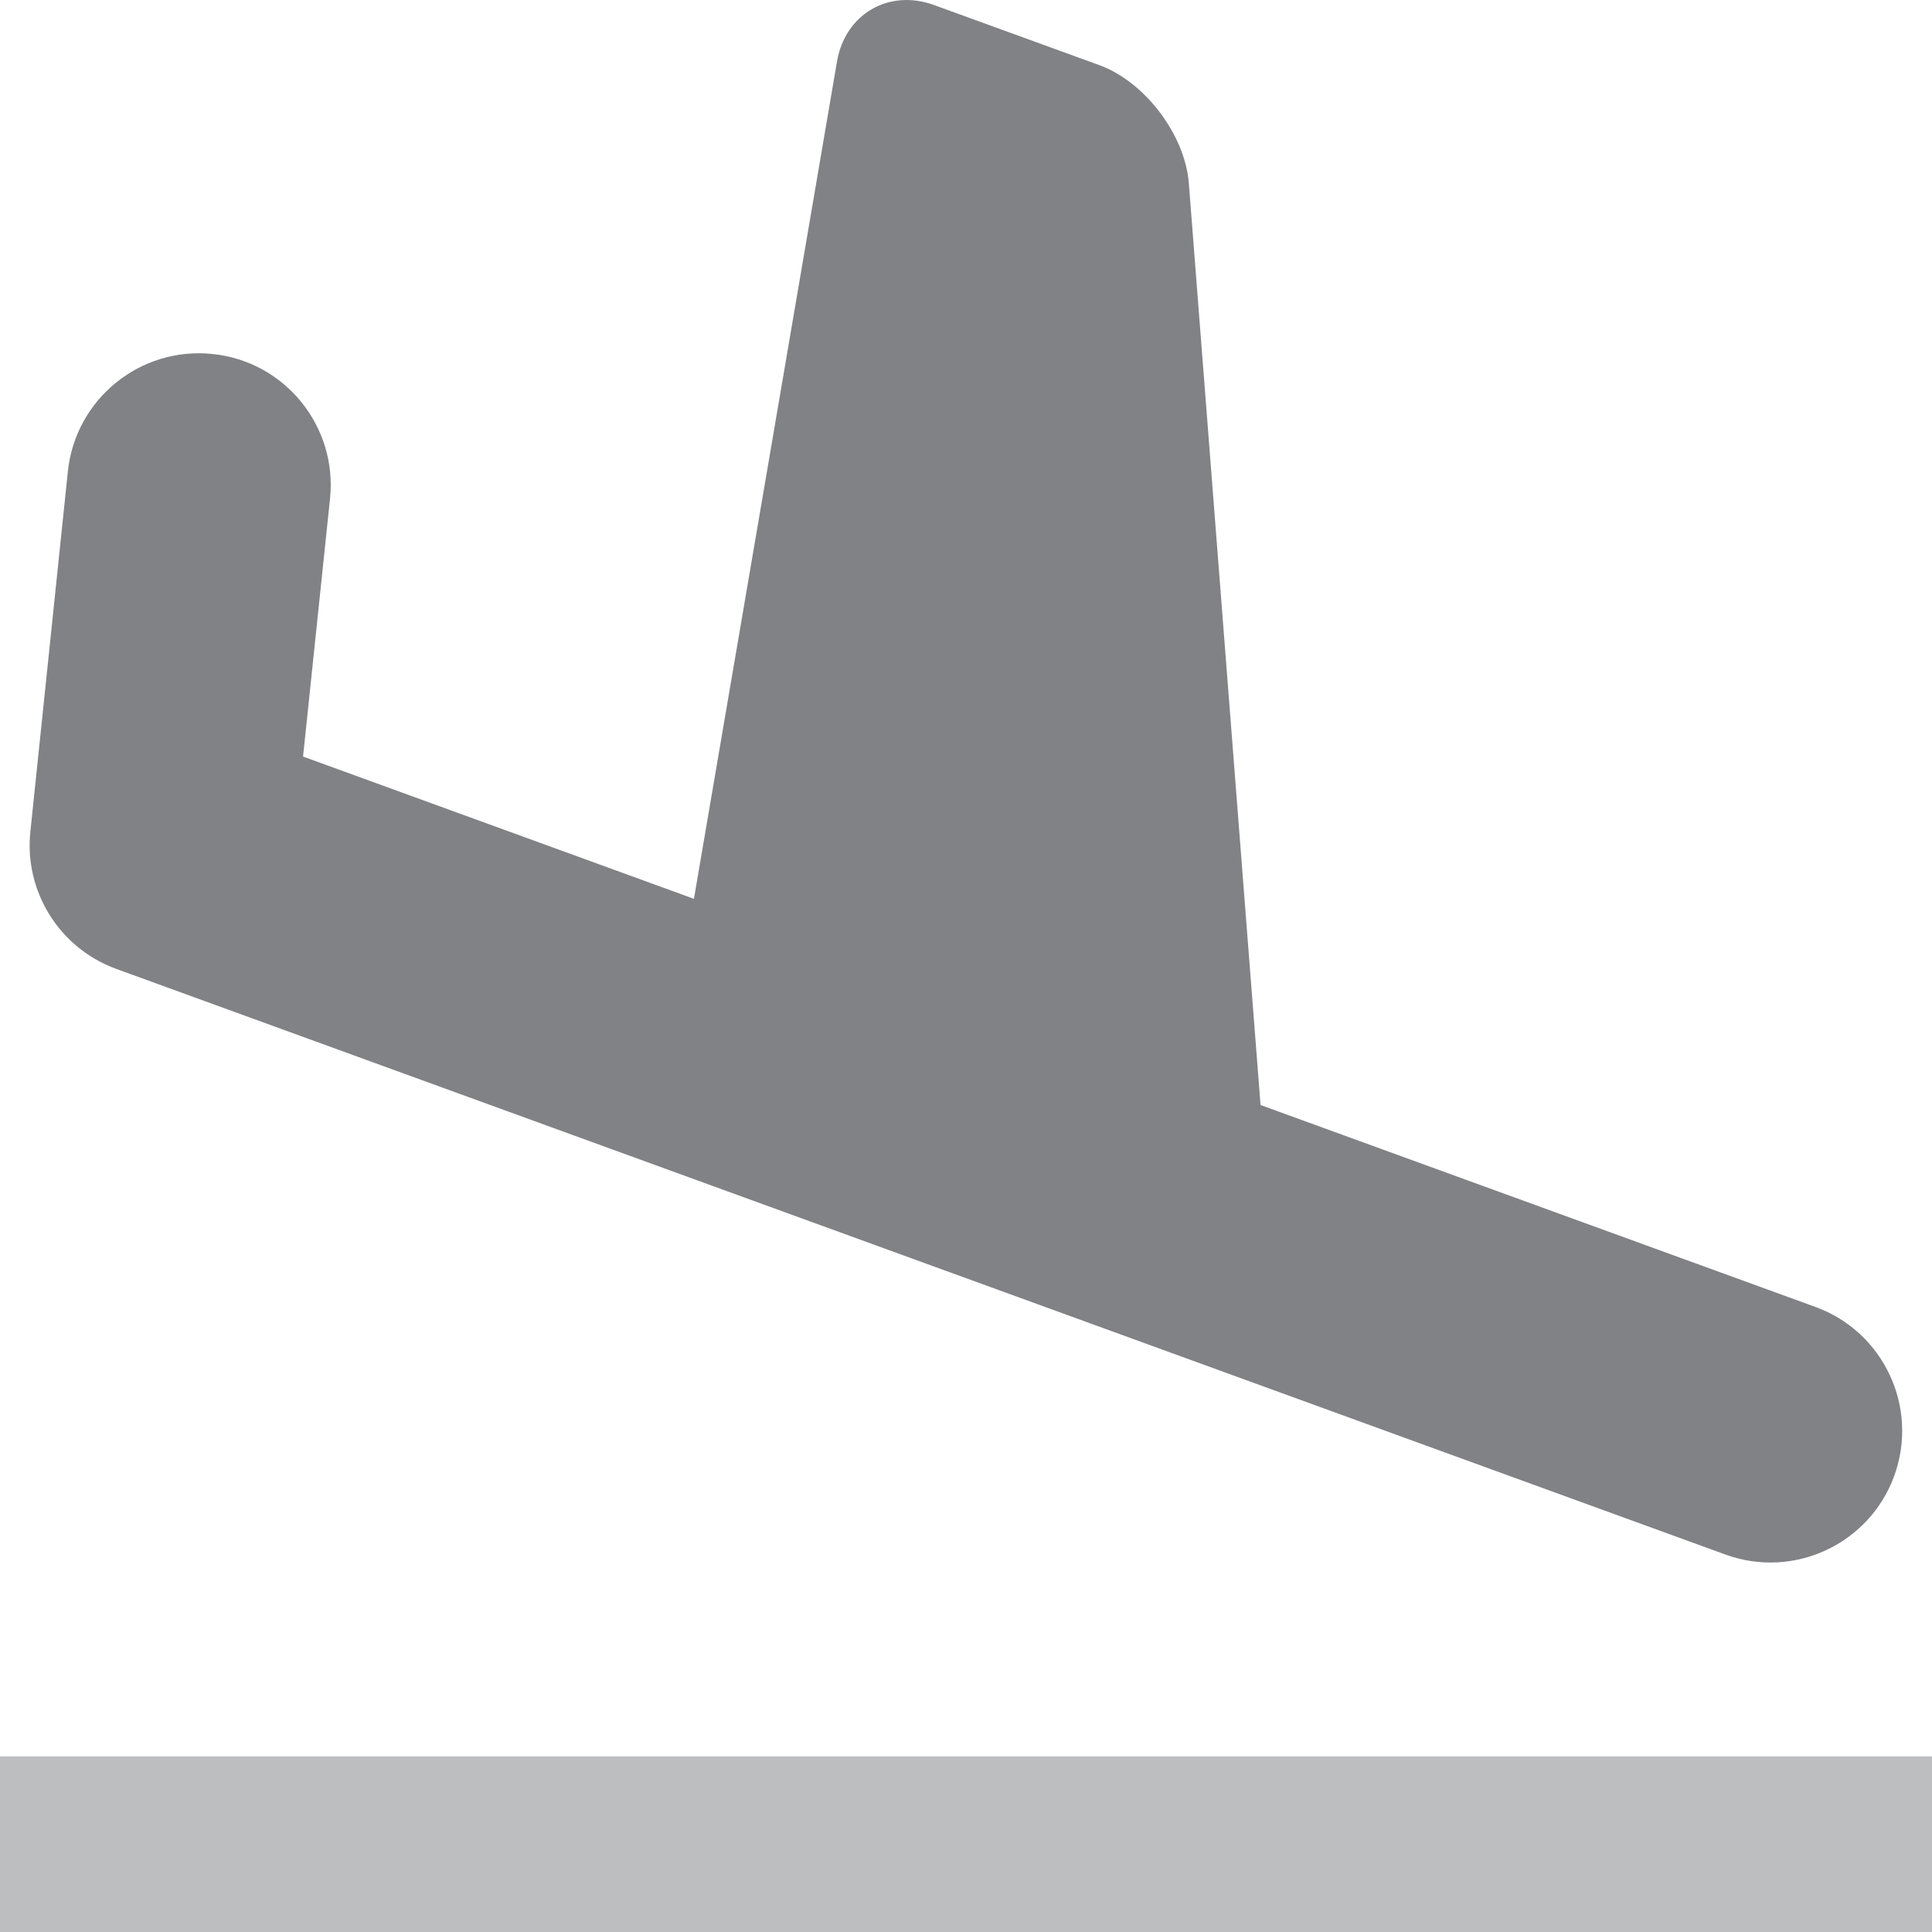 <?xml version="1.0" encoding="utf-8"?>
<!-- Generator: Adobe Illustrator 24.3.0, SVG Export Plug-In . SVG Version: 6.00 Build 0)  -->
<svg version="1.1" id="Layer_1" xmlns="http://www.w3.org/2000/svg" xmlns:xlink="http://www.w3.org/1999/xlink" x="0px" y="0px"
	 viewBox="0 0 22 22" enable-background="new 0 0 22 22" xml:space="preserve">
<g id="airplane-descending">
	<path fill="#808285" d="M1.324,11.033l18.324,6.669c0.777,0.283,1.639-0.118,1.922-0.896
		c0.283-0.779-0.119-1.64-0.896-1.923l-6.32-2.3L13.537,2.081c-0.045-0.549-0.502-1.151-1.018-1.339
		l-1.881-0.684C10.123-0.131,9.623,0.159,9.531,0.701l-1.629,9.534L3.451,8.615l0.307-2.936
		c0.086-0.823-0.512-1.564-1.338-1.648C1.598,3.945,0.859,4.543,0.773,5.367L0.346,9.468
		C0.273,10.152,0.678,10.798,1.324,11.033z"/>
	<rect y="20" fill="#BCBEC0" width="22" height="2"/>
</g>
</svg>
